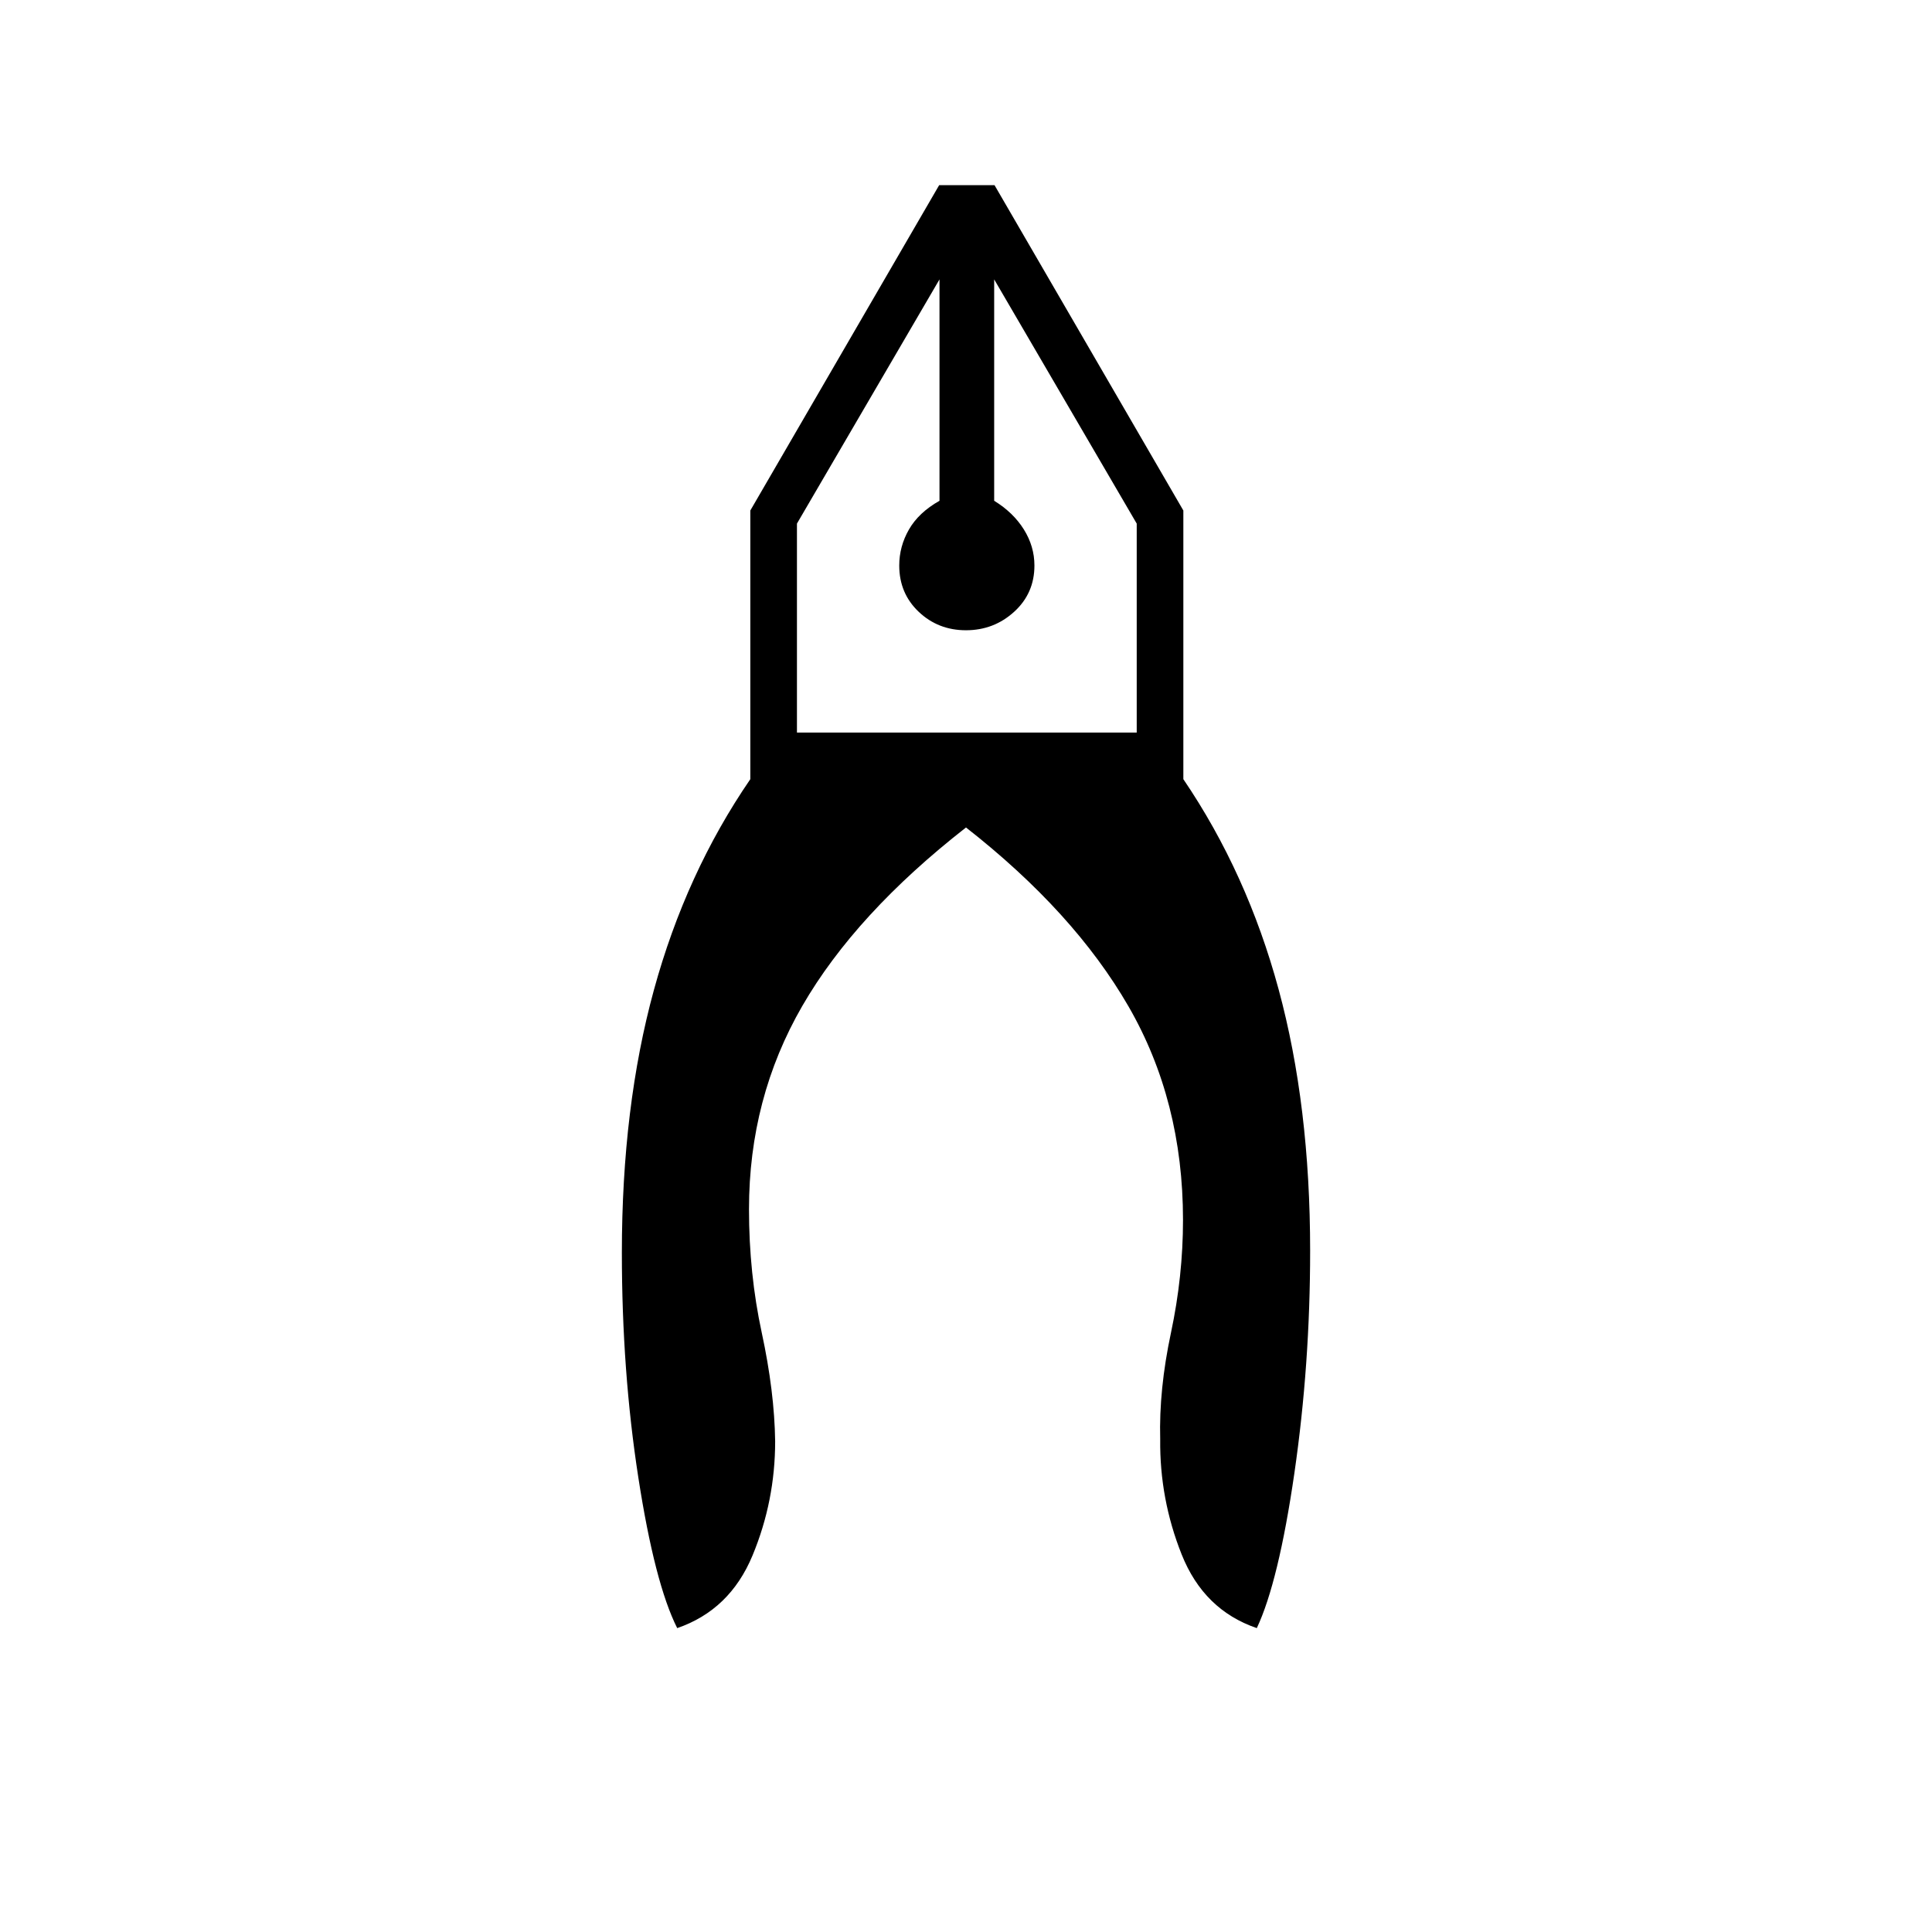 <svg xmlns="http://www.w3.org/2000/svg" height="40" viewBox="0 -960 960 960" width="40"><path d="M336.5-151q-11.17-22.17-19.33-74.92Q309-278.67 309-337.5q0-72.5 15.92-130.58 15.91-58.09 47.91-104.75v-133.5L466.67-868h27.5L588-706.33v133.5q31.67 46.66 47.33 104.41Q651-410.67 651-338.5q0 56.5-7.83 110.5-7.84 54-18.67 77-26.33-9-37.33-36.58-11-27.59-10.67-57.25-.67-24.67 5.33-52.84 6-28.16 6-56.16 0-59.17-27.08-106.09-27.08-46.91-80.75-88.91-54.83 42.83-81.33 88.66-26.5 45.84-26.5 101 0 32 6.33 61.34 6.33 29.33 6.67 54 0 29.66-11.25 56.75Q362.67-160 336.5-151ZM480-646.83q-13.83 0-23.5-9.17t-9.67-23q0-9.5 4.84-17.92 4.83-8.41 15.16-14.25v-110L396-699.83V-596h168.83v-103.83L494-821.17v110q9.5 5.84 14.75 14.25Q514-688.5 514-679q0 13.83-10.08 23-10.09 9.17-23.92 9.17Zm14-174.34h-27.17H494Zm-27.17 0H494h-27.17Z"/></svg>
